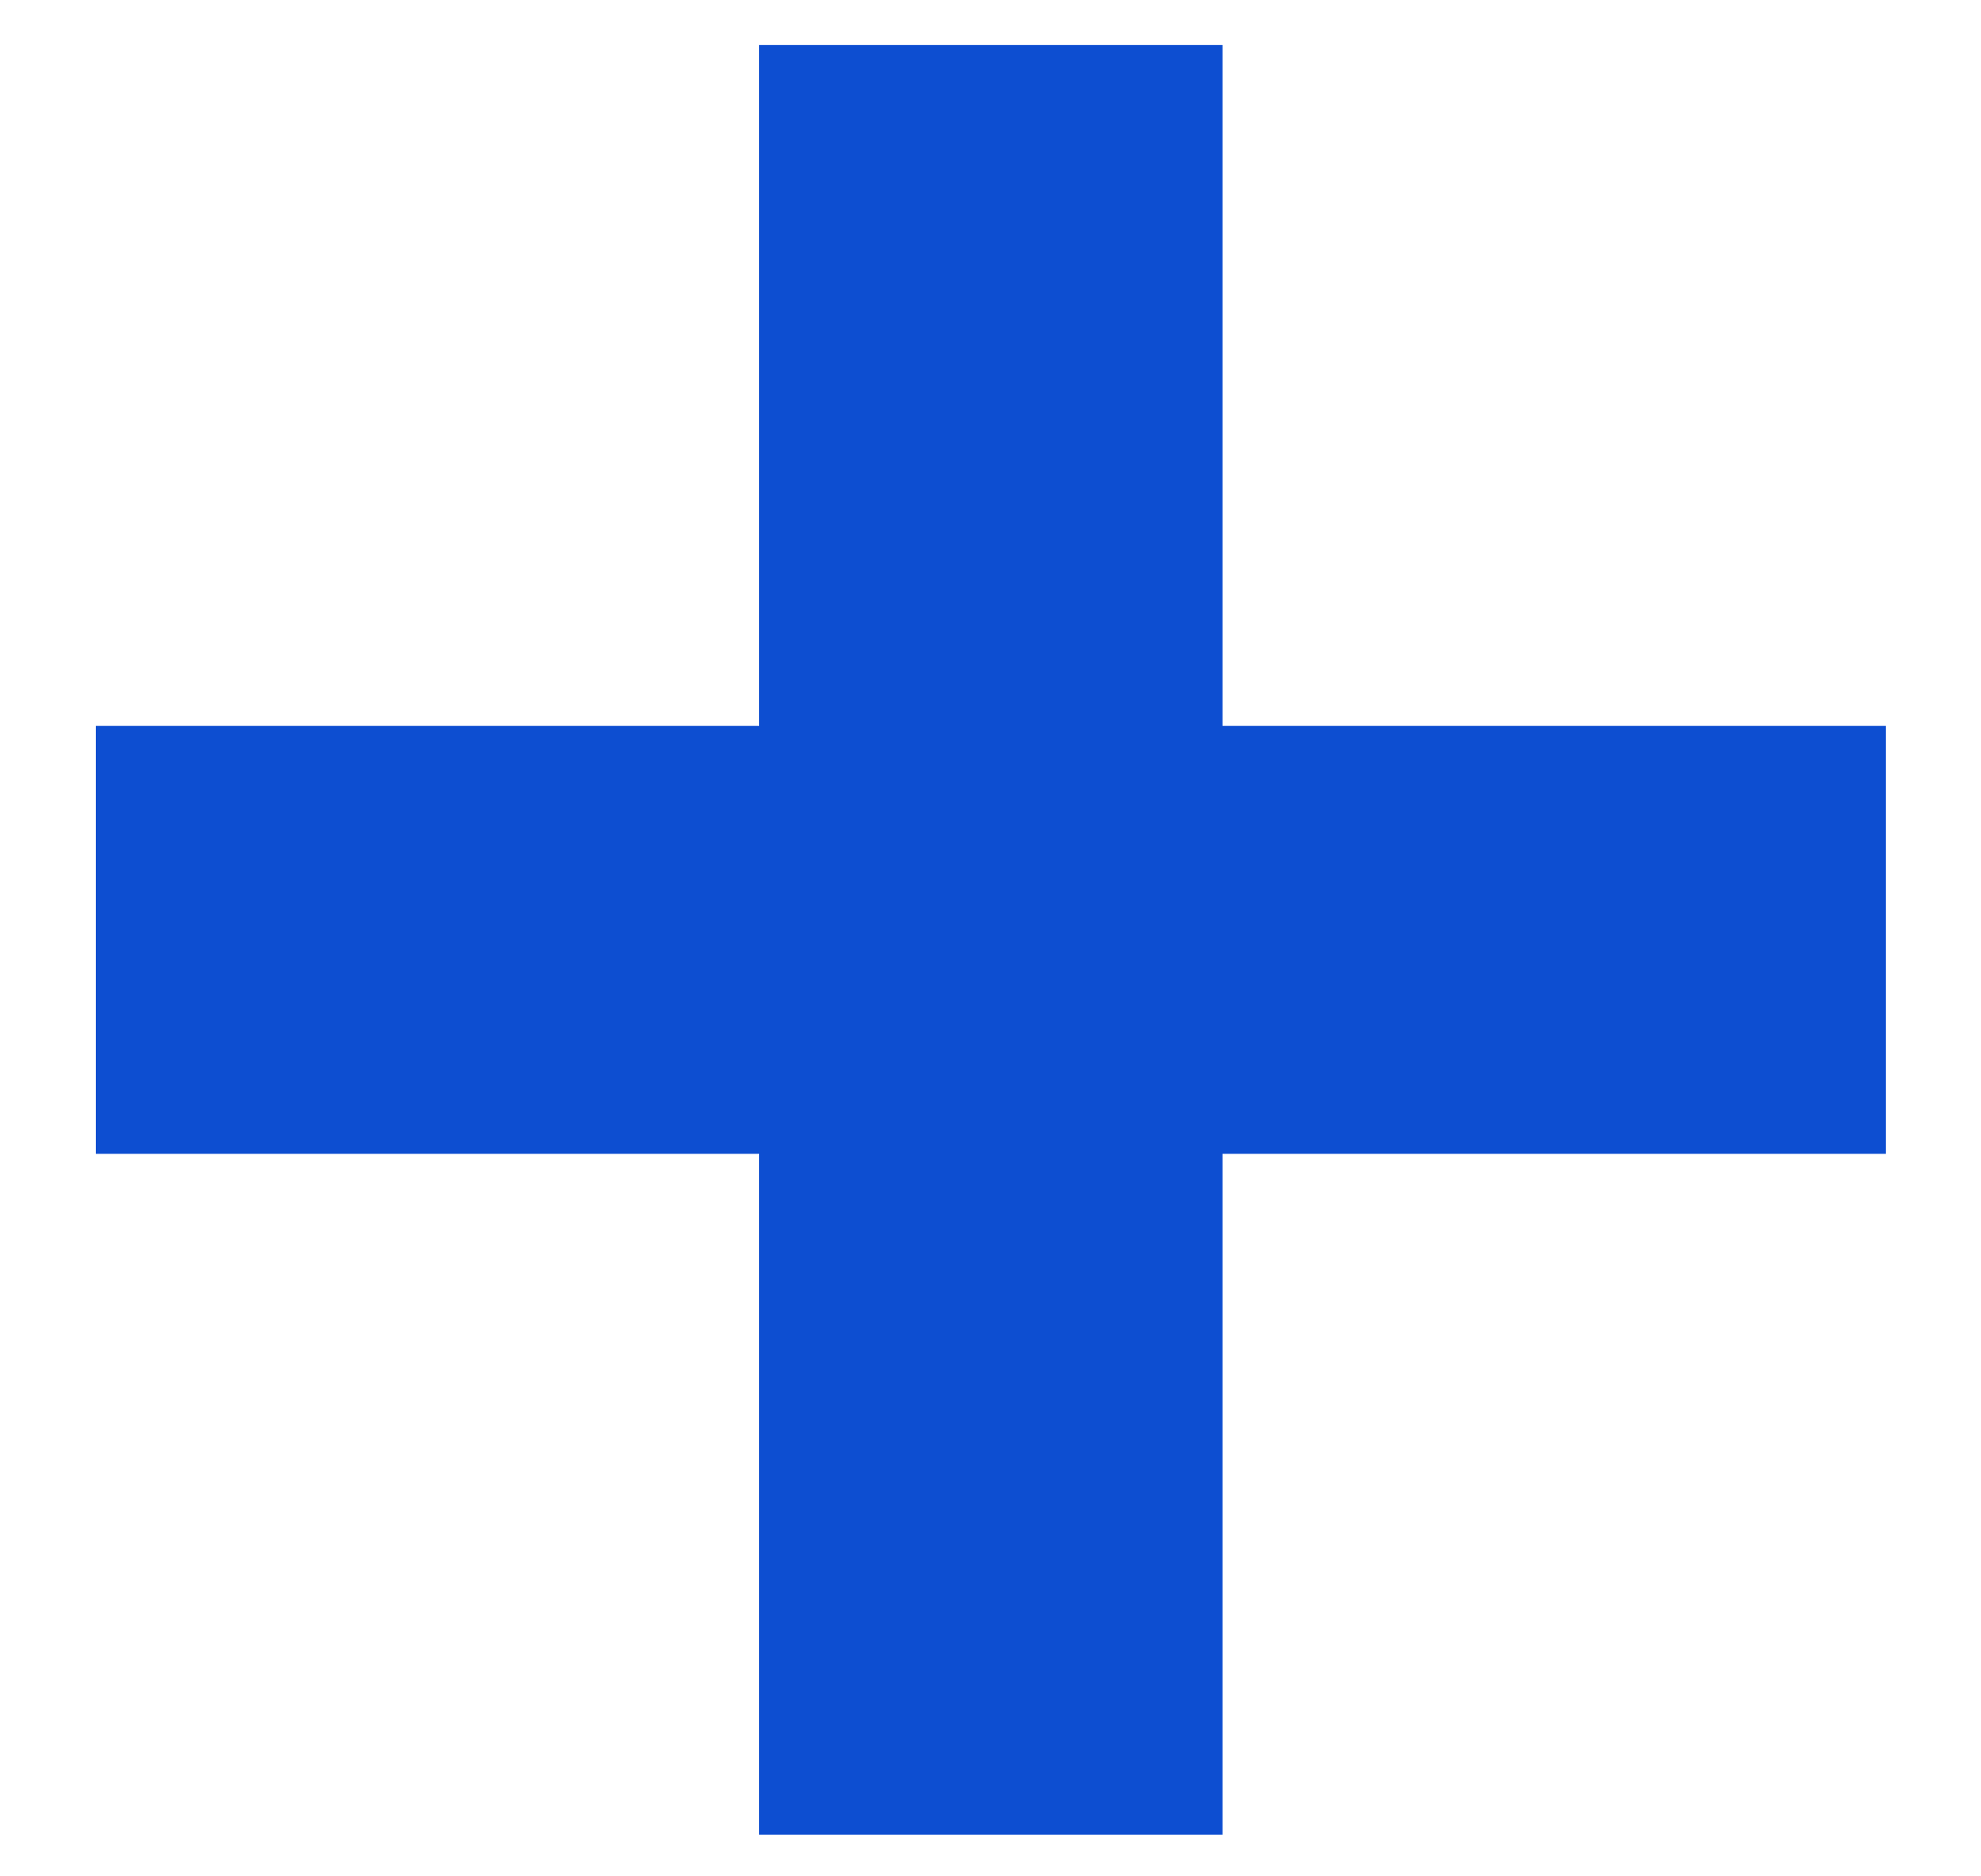 <svg width="19" height="18" viewBox="0 0 19 18" fill="none" xmlns="http://www.w3.org/2000/svg">
<path d="M18.087 11.069H11.725V17.6H7.281V11.069H0.919V6.963H7.281V0.432H11.725V6.963H18.087V11.069Z" fill="#0D4ED1"/>
</svg>
